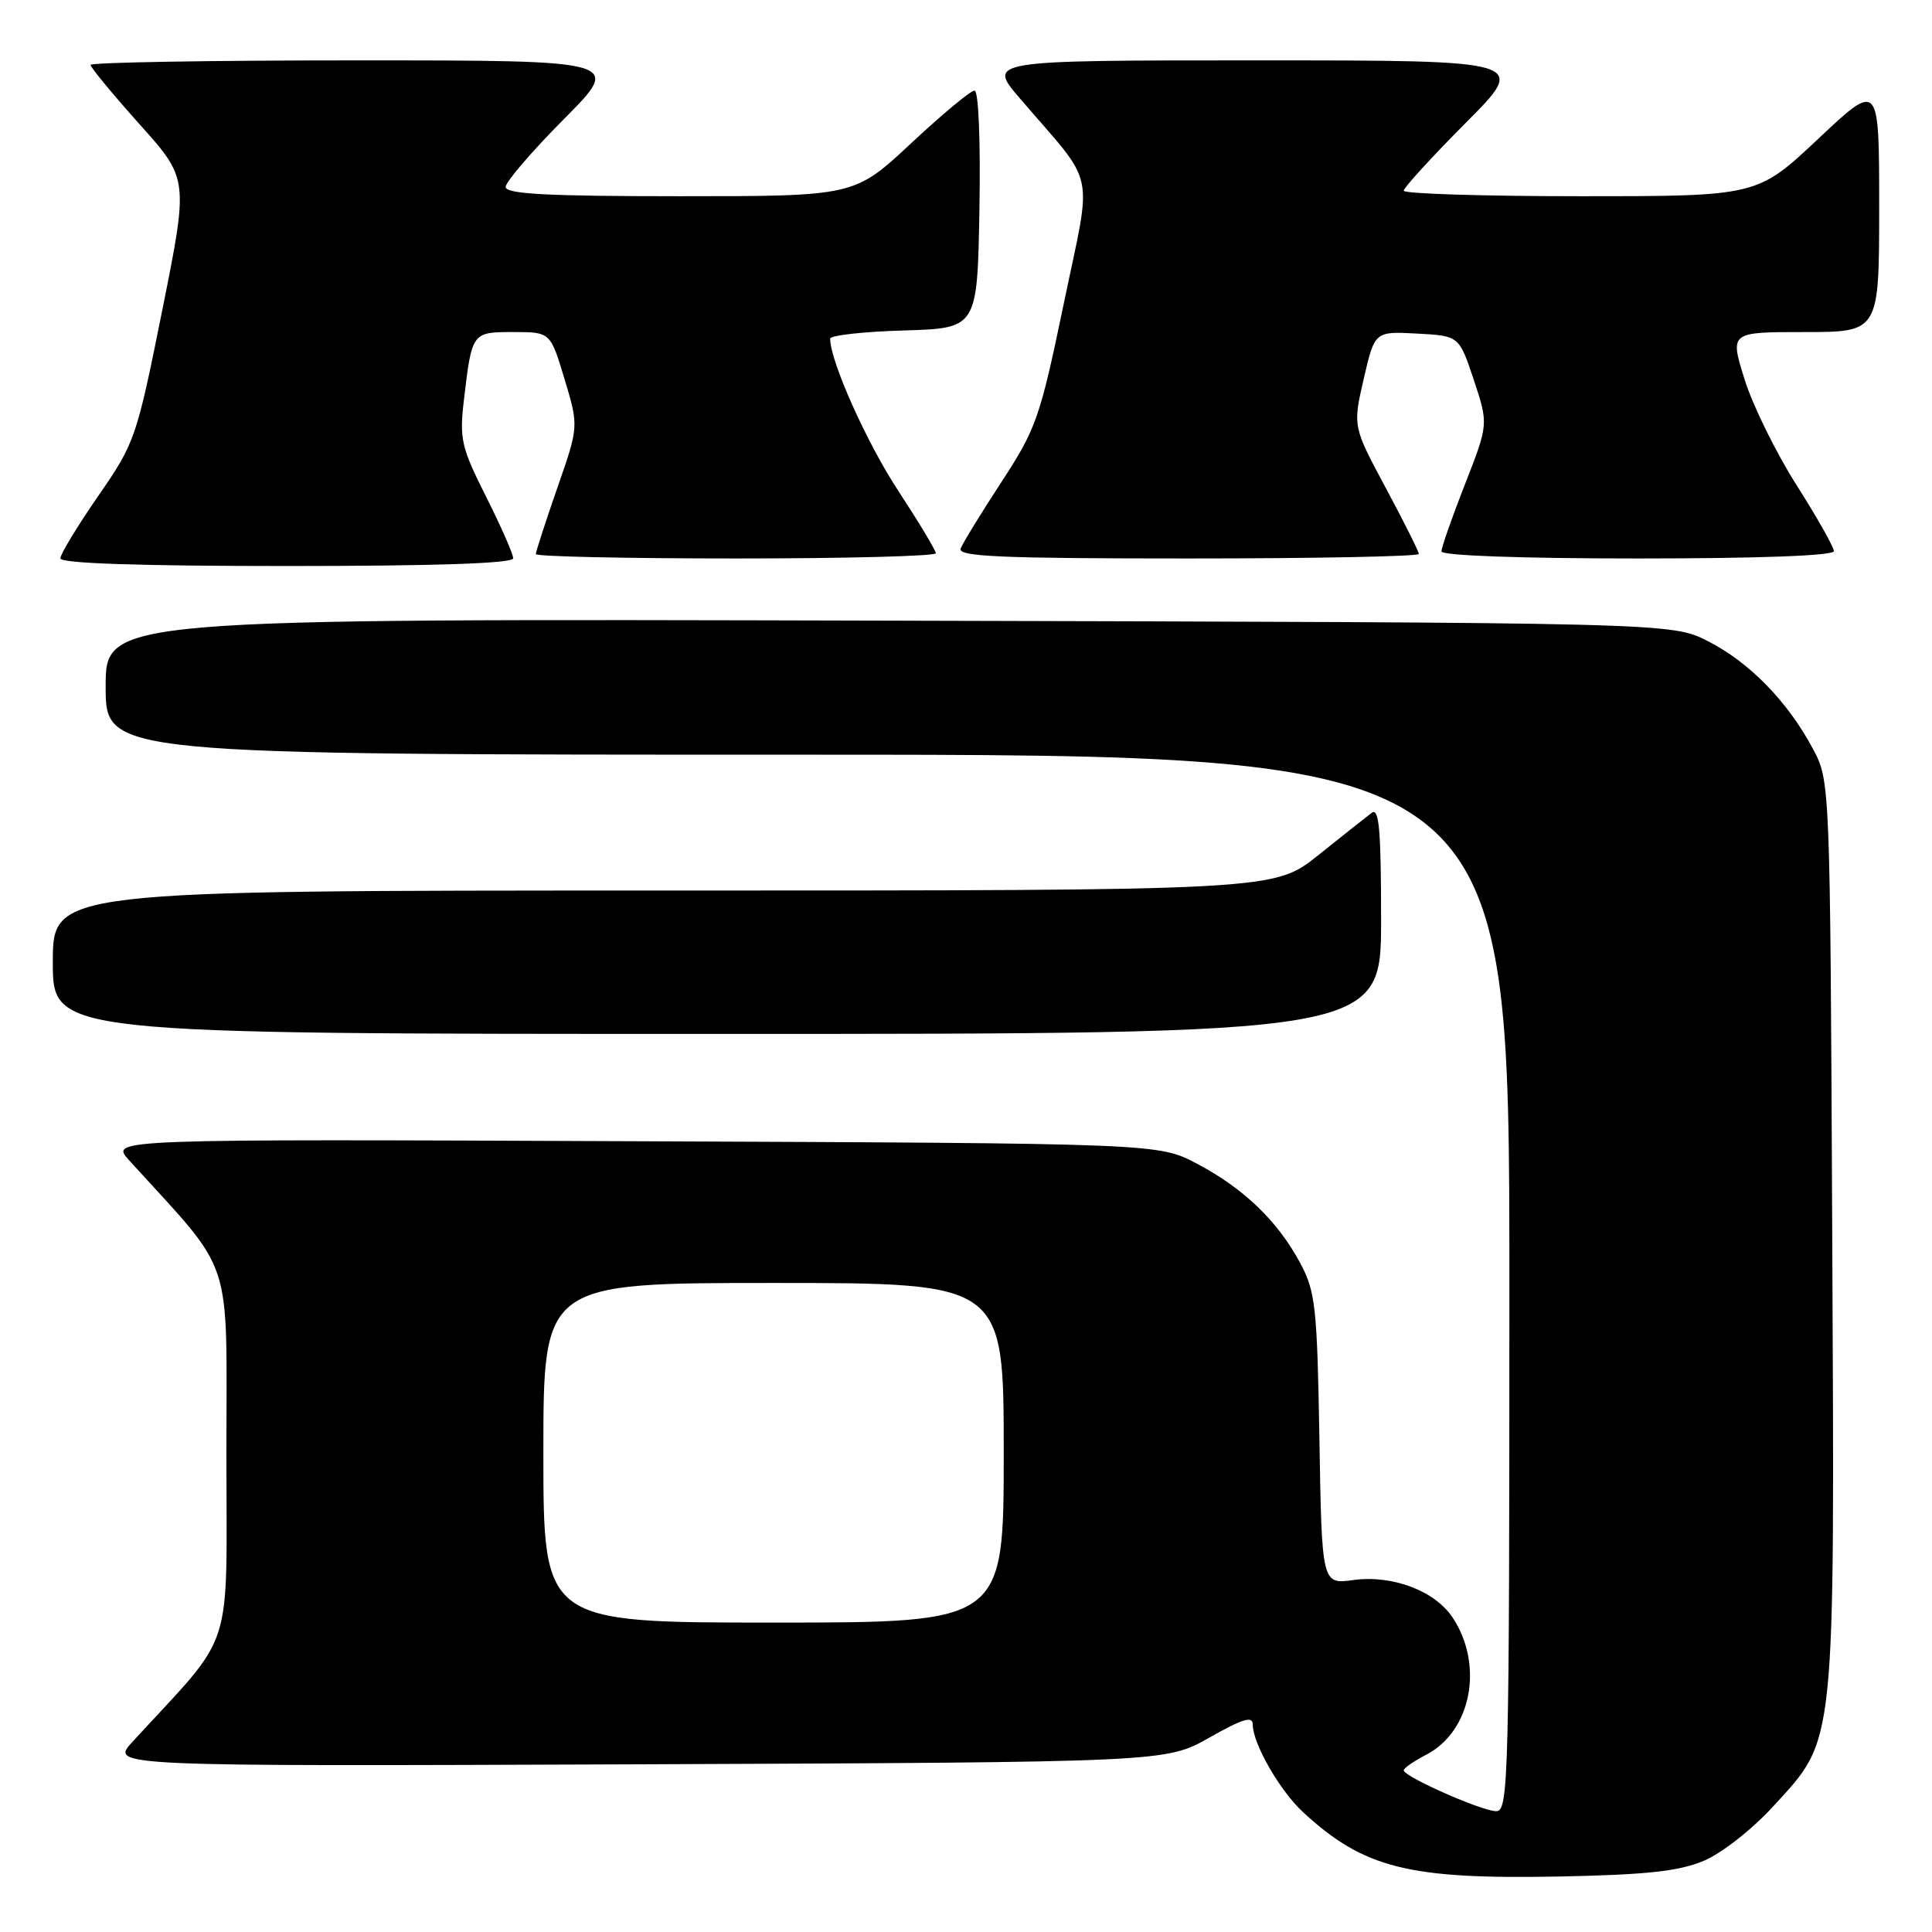<?xml version="1.0" encoding="UTF-8" standalone="no"?>
<!DOCTYPE svg PUBLIC "-//W3C//DTD SVG 1.1//EN" "http://www.w3.org/Graphics/SVG/1.1/DTD/svg11.dtd" >
<svg xmlns="http://www.w3.org/2000/svg" xmlns:xlink="http://www.w3.org/1999/xlink" version="1.1" viewBox="0 0 256 256">
 <g >
 <path fill="currentColor"
d=" M 225.75 246.57 C 228.14 245.56 232.18 242.40 234.99 239.32 C 243.32 230.21 243.10 232.28 242.78 163.39 C 242.50 103.50 242.50 103.50 240.21 99.20 C 236.86 92.94 231.83 87.78 226.33 84.97 C 221.50 82.50 221.50 82.50 117.75 82.24 C 14.00 81.97 14.00 81.97 14.00 90.99 C 14.00 100.00 14.00 100.00 107.00 100.00 C 200.00 100.00 200.00 100.00 200.00 170.00 C 200.00 236.00 199.90 240.00 198.25 239.99 C 196.33 239.98 186.00 235.41 186.00 234.57 C 186.00 234.29 187.34 233.36 188.98 232.51 C 194.94 229.43 196.65 220.69 192.51 214.38 C 190.18 210.81 184.52 208.66 179.36 209.36 C 175.15 209.94 175.15 209.94 174.83 190.72 C 174.53 173.15 174.31 171.14 172.29 167.37 C 169.31 161.81 164.81 157.47 158.63 154.21 C 153.50 151.50 153.50 151.50 84.03 151.22 C 14.56 150.93 14.56 150.93 17.09 153.72 C 31.19 169.26 30.00 165.67 30.00 192.62 C 30.00 219.71 31.25 215.89 17.57 230.78 C 14.56 234.05 14.56 234.05 84.53 233.78 C 154.50 233.50 154.50 233.50 160.25 230.24 C 164.70 227.72 166.00 227.33 166.00 228.53 C 166.00 231.04 169.59 237.29 172.66 240.12 C 180.70 247.54 186.61 249.03 206.50 248.65 C 218.17 248.42 222.44 247.96 225.75 246.57 Z  M 183.00 121.88 C 183.00 109.94 182.74 106.96 181.75 107.71 C 181.06 108.23 177.87 110.76 174.66 113.33 C 168.82 118.00 168.82 118.00 87.91 118.00 C 7.00 118.00 7.00 118.00 7.00 127.50 C 7.00 137.00 7.00 137.00 95.00 137.00 C 183.00 137.00 183.00 137.00 183.00 121.88 Z  M 68.00 73.98 C 68.00 73.41 66.38 69.74 64.41 65.81 C 61.13 59.31 60.87 58.18 61.46 53.09 C 62.53 43.99 62.53 44.00 68.03 44.00 C 72.93 44.00 72.93 44.00 74.81 50.25 C 76.69 56.50 76.69 56.50 73.84 64.67 C 72.28 69.16 71.00 73.10 71.00 73.42 C 71.00 73.74 82.92 74.00 97.50 74.00 C 112.08 74.00 124.00 73.69 124.00 73.31 C 124.00 72.93 121.76 69.21 119.03 65.04 C 114.84 58.67 110.00 47.85 110.00 44.88 C 110.00 44.44 114.39 43.94 119.75 43.79 C 129.50 43.50 129.50 43.50 129.78 27.75 C 129.94 18.58 129.66 12.00 129.13 12.00 C 128.62 12.00 124.83 15.15 120.71 19.00 C 113.21 26.00 113.21 26.00 90.11 26.00 C 72.51 26.00 67.00 25.71 67.00 24.77 C 67.00 24.10 70.48 20.05 74.73 15.77 C 82.45 8.00 82.45 8.00 47.23 8.00 C 27.85 8.00 12.00 8.27 12.00 8.60 C 12.00 8.93 14.92 12.47 18.49 16.46 C 24.99 23.71 24.99 23.71 21.50 41.11 C 18.09 58.08 17.89 58.68 13.00 65.74 C 10.25 69.72 8.00 73.43 8.00 73.99 C 8.00 74.65 18.41 75.00 38.00 75.00 C 57.82 75.00 68.00 74.65 68.00 73.98 Z  M 188.00 73.40 C 188.00 73.08 186.03 69.14 183.62 64.65 C 179.25 56.50 179.25 56.50 180.70 50.20 C 182.16 43.90 182.16 43.90 187.75 44.20 C 193.34 44.50 193.34 44.50 195.29 50.35 C 197.23 56.20 197.23 56.20 194.12 64.16 C 192.40 68.54 191.00 72.55 191.00 73.06 C 191.00 73.62 201.52 74.00 217.00 74.00 C 233.07 74.00 243.00 73.63 243.00 73.03 C 243.00 72.50 240.77 68.55 238.04 64.26 C 235.31 59.96 232.21 53.65 231.15 50.22 C 229.21 44.00 229.21 44.00 239.10 44.00 C 249.00 44.00 249.00 44.00 249.00 27.40 C 249.00 10.79 249.00 10.79 240.92 18.40 C 232.83 26.00 232.83 26.00 209.42 26.00 C 196.54 26.00 186.00 25.67 186.00 25.27 C 186.00 24.87 189.70 20.82 194.23 16.27 C 202.46 8.00 202.46 8.00 166.63 8.00 C 130.81 8.00 130.81 8.00 135.16 13.06 C 145.39 24.98 144.75 21.95 140.96 40.21 C 137.81 55.37 137.31 56.80 132.70 63.86 C 130.00 68.00 127.56 71.97 127.29 72.69 C 126.88 73.75 132.59 74.00 157.39 74.00 C 174.23 74.00 188.00 73.73 188.00 73.40 Z  M 72.00 192.50 C 72.00 170.00 72.00 170.00 102.50 170.00 C 133.00 170.00 133.00 170.00 133.00 192.50 C 133.00 215.00 133.00 215.00 102.50 215.00 C 72.00 215.00 72.00 215.00 72.00 192.50 Z "/>
</g>
</svg>